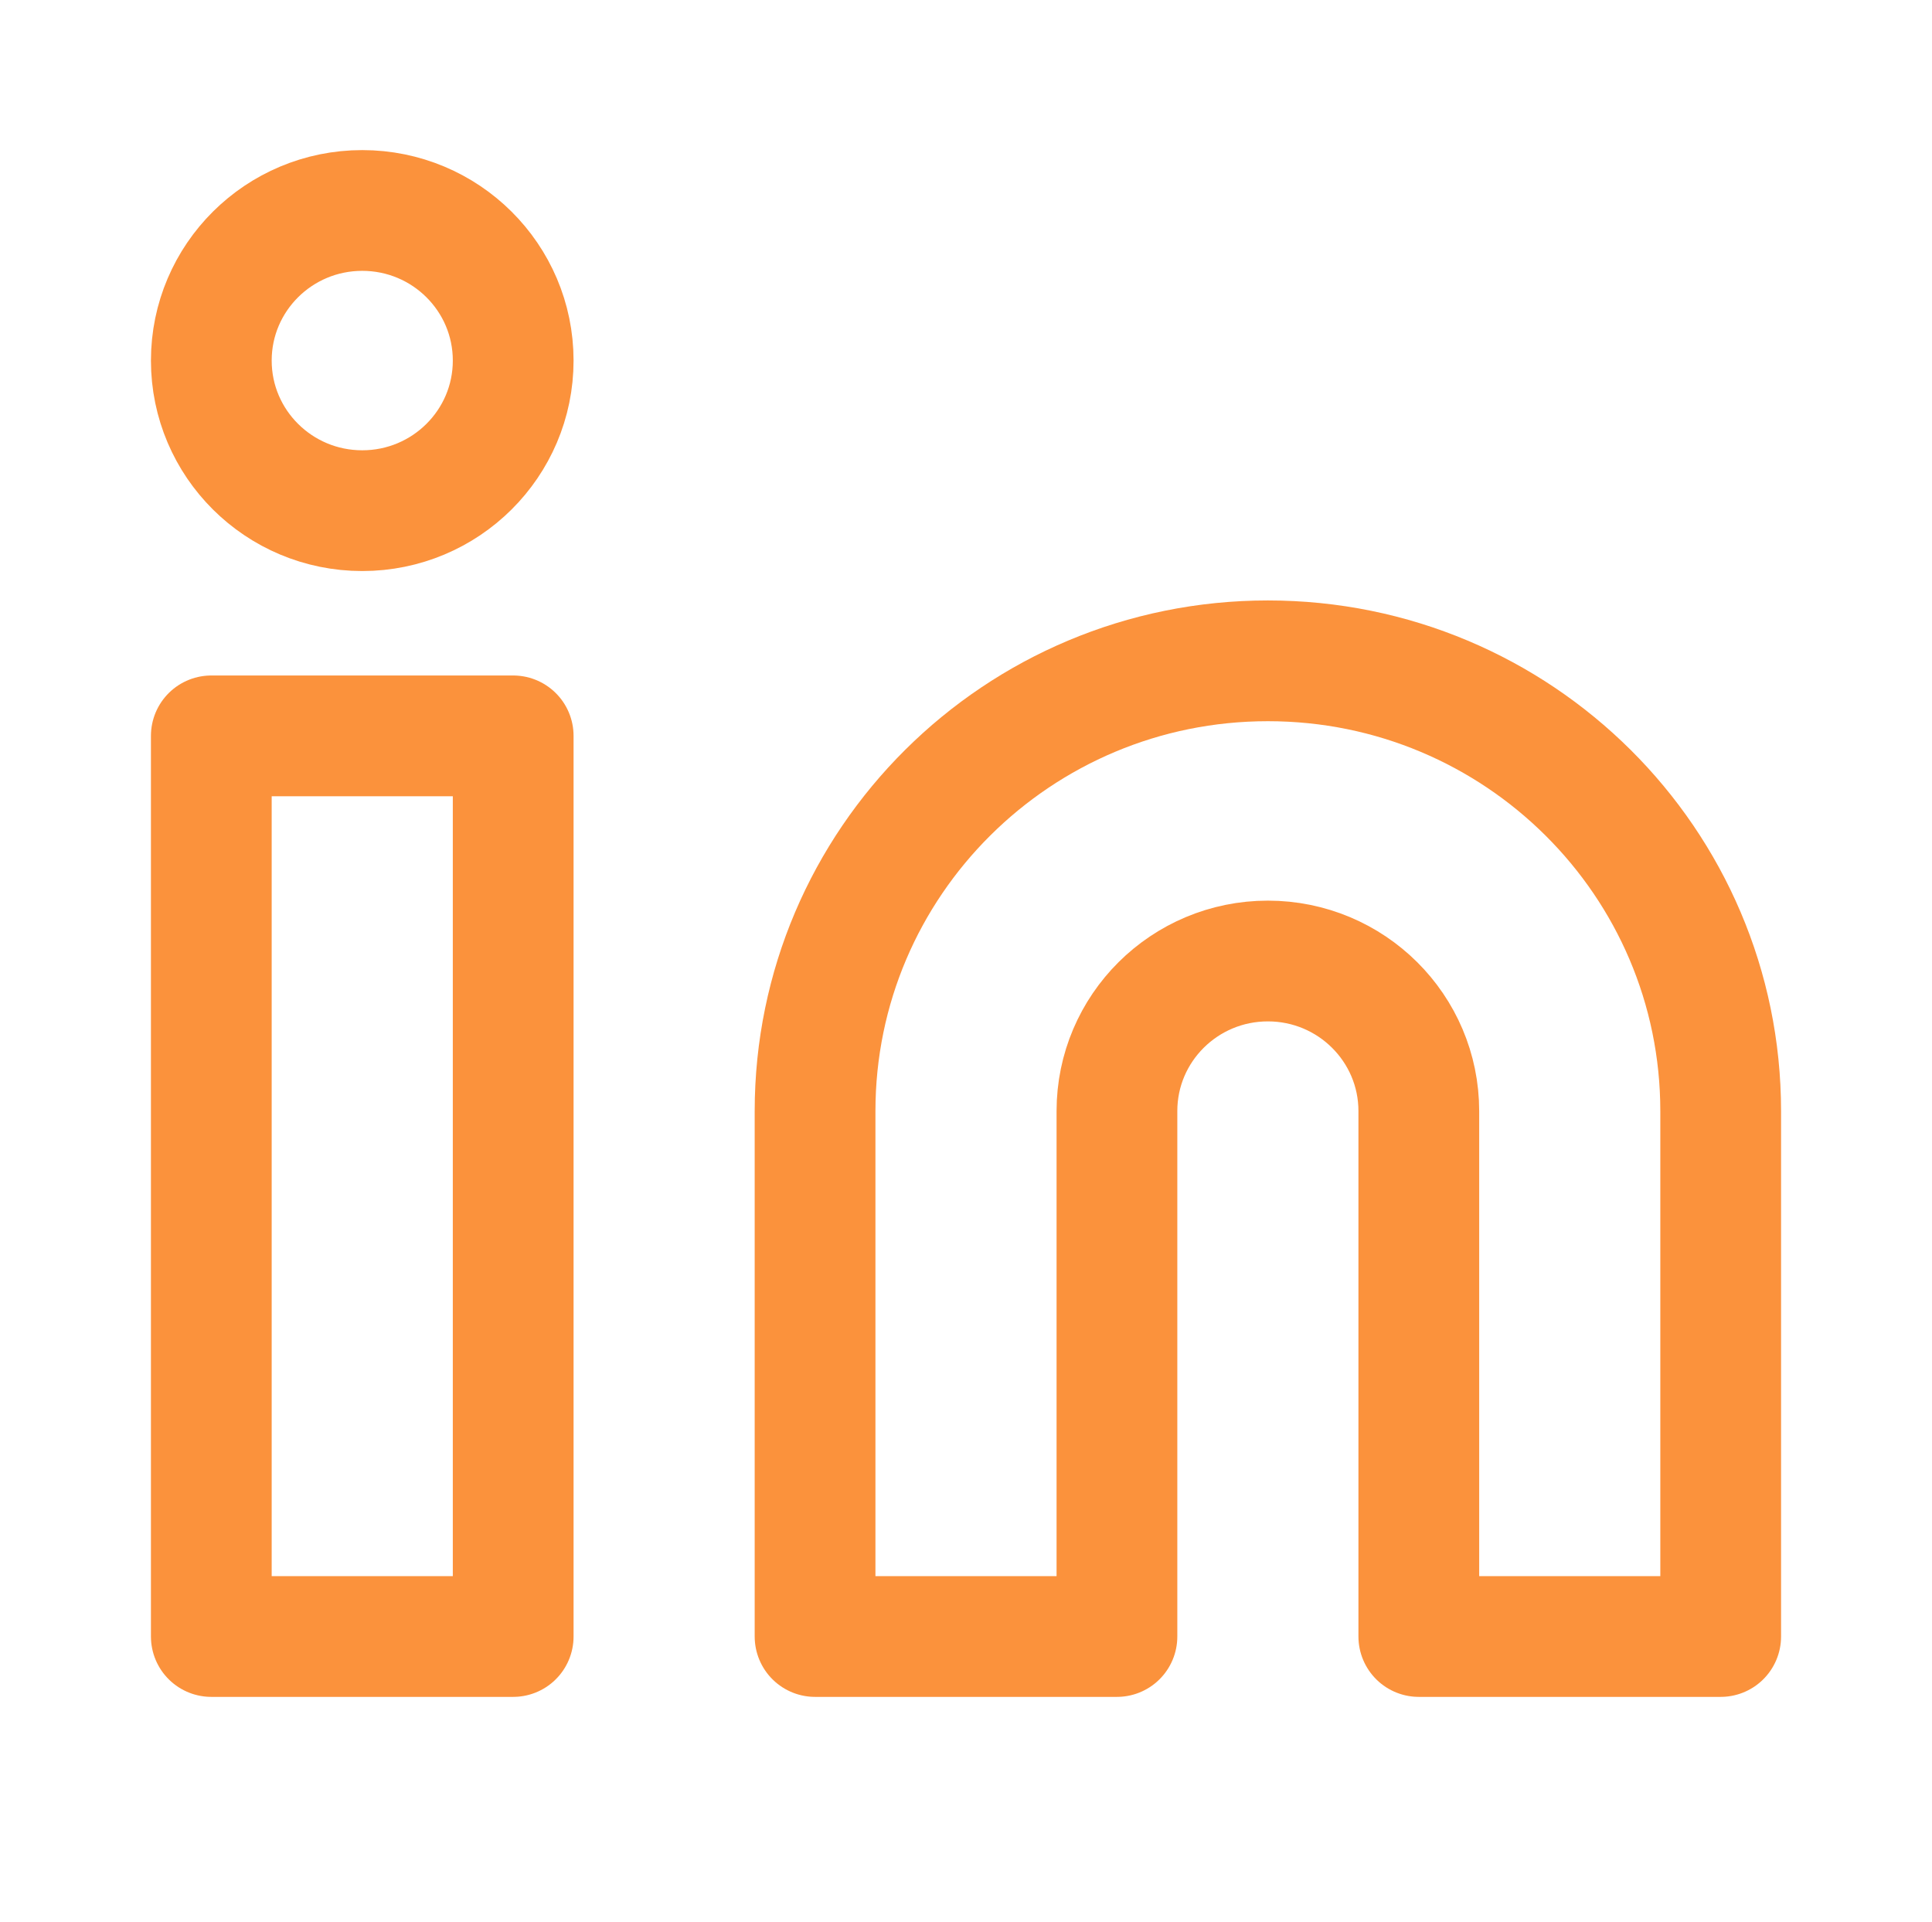 <svg xmlns:xlink="http://www.w3.org/1999/xlink" width="32" xmlns="http://www.w3.org/2000/svg" height="31.834" id="screenshot-b0e88f46-7b77-80b1-8002-b35bf3aefa64" viewBox="-1 -1 32 31.834" style="-webkit-print-color-adjust: exact;" fill="none" version="1.1"><g id="shape-b0e88f46-7b77-80b1-8002-b35bf3aefa64" width="24" class="feather feather-linkedin" height="24" rx="0" ry="0" style="fill: rgb(0, 0, 0);"><g id="shape-b0e88f46-7b77-80b1-8002-b35bf3aefa68"><g class="fills" id="fills-b0e88f46-7b77-80b1-8002-b35bf3aefa68"><path fill="none" stroke-linecap="round" stroke-linejoin="round" rx="0" ry="0" d="M20.000,9.945C24.142,9.945,27.500,13.284,27.500,17.403L27.500,26.105L22.500,26.105L22.500,17.403C22.500,16.030,21.381,14.917,20.000,14.917C18.619,14.917,17.500,16.030,17.500,17.403L17.500,26.105L12.500,26.105L12.500,17.403C12.500,13.284,15.858,9.945,20.000,9.945ZZ" style="fill: none;"/></g><g id="strokes-b0e88f46-7b77-80b1-8002-b35bf3aefa68" class="strokes"><g class="stroke-shape"><path stroke-linecap="round" stroke-linejoin="round" rx="0" ry="0" d="M20.000,9.945C24.142,9.945,27.500,13.284,27.500,17.403L27.500,26.105L22.500,26.105L22.500,17.403C22.500,16.030,21.381,14.917,20.000,14.917C18.619,14.917,17.500,16.030,17.500,17.403L17.500,26.105L12.500,26.105L12.500,17.403C12.500,13.284,15.858,9.945,20.000,9.945ZZ" style="fill: none; stroke-width: 2; stroke: rgb(251, 146, 60);"/></g></g></g><g id="shape-b0e88f46-7b77-80b1-8002-b35bf3aefa69"><g class="fills" id="fills-b0e88f46-7b77-80b1-8002-b35bf3aefa69"><rect width="5" height="14.917" x="2.5" stroke-linejoin="round" transform="matrix(1, 0, 0, 1, 0, 0)" style="fill: none;" ry="0" fill="none" stroke-linecap="round" rx="0" y="11.188"/></g><g id="strokes-b0e88f46-7b77-80b1-8002-b35bf3aefa69" class="strokes"><g class="stroke-shape"><rect width="5" height="14.917" x="2.5" stroke-linejoin="round" transform="matrix(1, 0, 0, 1, 0, 0)" style="fill: none; stroke-width: 2; stroke: rgb(251, 146, 60);" ry="0" stroke-linecap="round" rx="0" y="11.188"/></g></g></g><g id="shape-b0e88f46-7b77-80b1-8002-b35bf3aefa6a"><g class="fills" id="fills-b0e88f46-7b77-80b1-8002-b35bf3aefa6a"><ellipse cy="4.972" stroke-linejoin="round" transform="matrix(1, 0, 0, 1, 0, 0)" style="fill: none;" ry="2.486" fill="none" stroke-linecap="round" rx="2.5" cx="5"/></g><g id="strokes-b0e88f46-7b77-80b1-8002-b35bf3aefa6a" class="strokes"><g class="stroke-shape"><ellipse stroke-linecap="round" stroke-linejoin="round" rx="2.5" ry="2.486" cx="5" cy="4.972" transform="matrix(1, 0, 0, 1, 0, 0)" style="fill: none; stroke-width: 2; stroke: rgb(251, 146, 60);"/></g></g></g></g></svg>